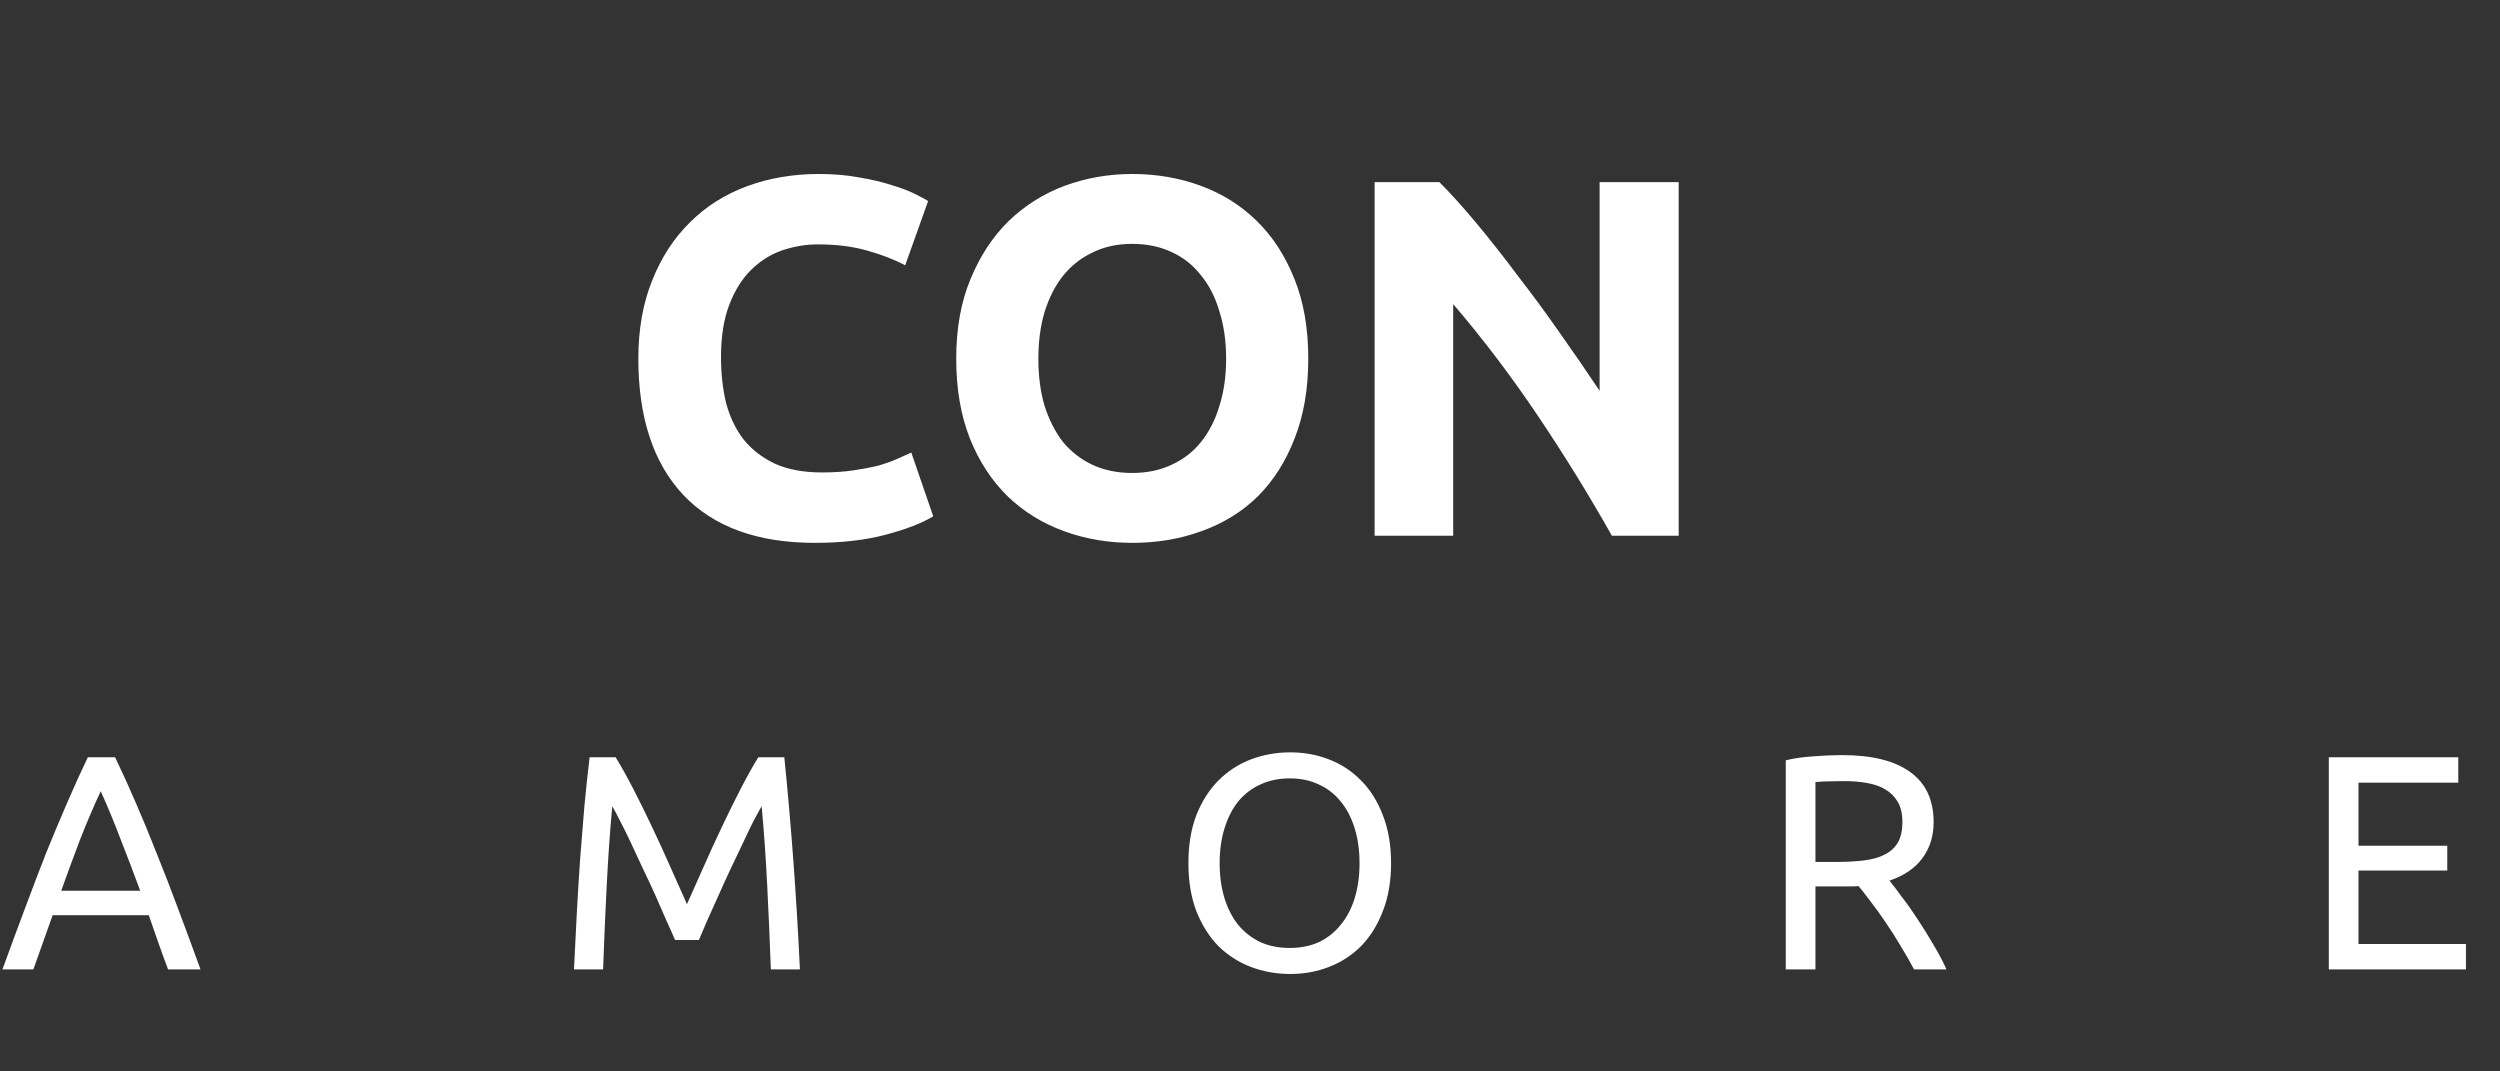 <svg width="98" height="42" viewBox="0 0 98 42" fill="none" xmlns="http://www.w3.org/2000/svg">
<rect x="0" y="0" width="98" height="42" fill="#333333" stroke="none"/>
<path d="M6.588 38C6.452 37.64 6.324 37.288 6.204 36.944C6.084 36.592 5.96 36.236 5.832 35.876H2.064L1.308 38H0.096C0.416 37.12 0.716 36.308 0.996 35.564C1.276 34.812 1.548 34.1 1.812 33.428C2.084 32.756 2.352 32.116 2.616 31.508C2.88 30.892 3.156 30.284 3.444 29.684H4.512C4.8 30.284 5.076 30.892 5.34 31.508C5.604 32.116 5.868 32.756 6.132 33.428C6.404 34.1 6.68 34.812 6.96 35.564C7.24 36.308 7.54 37.12 7.86 38H6.588ZM5.496 34.916C5.24 34.22 4.984 33.548 4.728 32.9C4.48 32.244 4.22 31.616 3.948 31.016C3.668 31.616 3.4 32.244 3.144 32.9C2.896 33.548 2.648 34.22 2.4 34.916H5.496ZM26.461 36.848C26.381 36.656 26.273 36.412 26.137 36.116C26.009 35.82 25.869 35.5 25.717 35.156C25.565 34.812 25.401 34.46 25.225 34.1C25.057 33.732 24.897 33.388 24.745 33.068C24.593 32.74 24.449 32.448 24.313 32.192C24.185 31.936 24.081 31.74 24.001 31.604C23.913 32.548 23.841 33.572 23.785 34.676C23.729 35.772 23.681 36.88 23.641 38H22.501C22.533 37.28 22.569 36.556 22.609 35.828C22.649 35.092 22.693 34.372 22.741 33.668C22.797 32.956 22.853 32.264 22.909 31.592C22.973 30.92 23.041 30.284 23.113 29.684H24.133C24.349 30.036 24.581 30.452 24.829 30.932C25.077 31.412 25.325 31.916 25.573 32.444C25.821 32.964 26.061 33.488 26.293 34.016C26.525 34.536 26.737 35.012 26.929 35.444C27.121 35.012 27.333 34.536 27.565 34.016C27.797 33.488 28.037 32.964 28.285 32.444C28.533 31.916 28.781 31.412 29.029 30.932C29.277 30.452 29.509 30.036 29.725 29.684H30.745C31.017 32.364 31.221 35.136 31.357 38H30.217C30.177 36.88 30.129 35.772 30.073 34.676C30.017 33.572 29.945 32.548 29.857 31.604C29.777 31.74 29.669 31.936 29.533 32.192C29.405 32.448 29.265 32.74 29.113 33.068C28.961 33.388 28.797 33.732 28.621 34.1C28.453 34.46 28.293 34.812 28.141 35.156C27.989 35.5 27.845 35.82 27.709 36.116C27.581 36.412 27.477 36.656 27.397 36.848H26.461ZM46.586 33.836C46.586 33.124 46.69 32.496 46.898 31.952C47.114 31.408 47.402 30.956 47.762 30.596C48.13 30.228 48.554 29.952 49.034 29.768C49.522 29.584 50.038 29.492 50.582 29.492C51.118 29.492 51.622 29.584 52.094 29.768C52.574 29.952 52.994 30.228 53.354 30.596C53.714 30.956 53.998 31.408 54.206 31.952C54.422 32.496 54.53 33.124 54.53 33.836C54.53 34.548 54.422 35.176 54.206 35.72C53.998 36.264 53.714 36.72 53.354 37.088C52.994 37.448 52.574 37.72 52.094 37.904C51.622 38.088 51.118 38.18 50.582 38.18C50.038 38.18 49.522 38.088 49.034 37.904C48.554 37.72 48.13 37.448 47.762 37.088C47.402 36.72 47.114 36.264 46.898 35.72C46.69 35.176 46.586 34.548 46.586 33.836ZM47.81 33.836C47.81 34.34 47.874 34.8 48.002 35.216C48.13 35.624 48.31 35.972 48.542 36.26C48.782 36.548 49.07 36.772 49.406 36.932C49.75 37.084 50.134 37.16 50.558 37.16C50.982 37.16 51.362 37.084 51.698 36.932C52.034 36.772 52.318 36.548 52.55 36.26C52.79 35.972 52.974 35.624 53.102 35.216C53.23 34.8 53.294 34.34 53.294 33.836C53.294 33.332 53.23 32.876 53.102 32.468C52.974 32.052 52.79 31.7 52.55 31.412C52.318 31.124 52.034 30.904 51.698 30.752C51.362 30.592 50.982 30.512 50.558 30.512C50.134 30.512 49.75 30.592 49.406 30.752C49.07 30.904 48.782 31.124 48.542 31.412C48.31 31.7 48.13 32.052 48.002 32.468C47.874 32.876 47.81 33.332 47.81 33.836ZM74.07 34.52C74.198 34.68 74.358 34.892 74.55 35.156C74.75 35.412 74.954 35.7 75.162 36.02C75.37 36.332 75.574 36.66 75.774 37.004C75.982 37.348 76.158 37.68 76.302 38H75.03C74.87 37.696 74.694 37.388 74.502 37.076C74.318 36.764 74.13 36.468 73.938 36.188C73.746 35.9 73.554 35.632 73.362 35.384C73.178 35.136 73.01 34.92 72.858 34.736C72.754 34.744 72.646 34.748 72.534 34.748C72.43 34.748 72.322 34.748 72.21 34.748H71.166V38H70.002V29.804C70.33 29.724 70.694 29.672 71.094 29.648C71.502 29.616 71.874 29.6 72.21 29.6C73.378 29.6 74.266 29.82 74.874 30.26C75.49 30.7 75.798 31.356 75.798 32.228C75.798 32.78 75.65 33.252 75.354 33.644C75.066 34.036 74.638 34.328 74.07 34.52ZM72.306 30.62C71.81 30.62 71.43 30.632 71.166 30.656V33.788H71.994C72.394 33.788 72.754 33.768 73.074 33.728C73.394 33.688 73.662 33.612 73.878 33.5C74.102 33.388 74.274 33.232 74.394 33.032C74.514 32.824 74.574 32.552 74.574 32.216C74.574 31.904 74.514 31.644 74.394 31.436C74.274 31.228 74.11 31.064 73.902 30.944C73.702 30.824 73.462 30.74 73.182 30.692C72.91 30.644 72.618 30.62 72.306 30.62ZM91.289 38V29.684H96.365V30.68H92.453V33.152H95.933V34.124H92.453V37.004H96.665V38H91.289Z" fill="white"/>
<path d="M31.943 21.28C29.69 21.28 27.97 20.653 26.783 19.4C25.61 18.147 25.023 16.367 25.023 14.06C25.023 12.913 25.203 11.893 25.563 11C25.923 10.093 26.417 9.333 27.043 8.72C27.67 8.093 28.417 7.62 29.283 7.3C30.15 6.98 31.09 6.82 32.103 6.82C32.69 6.82 33.223 6.867 33.703 6.96C34.183 7.04 34.603 7.14 34.963 7.26C35.323 7.367 35.623 7.48 35.863 7.6C36.103 7.72 36.277 7.813 36.383 7.88L35.483 10.4C35.057 10.173 34.557 9.98 33.983 9.82C33.423 9.66 32.783 9.58 32.063 9.58C31.583 9.58 31.11 9.66 30.643 9.82C30.19 9.98 29.783 10.24 29.423 10.6C29.077 10.947 28.797 11.4 28.583 11.96C28.37 12.52 28.263 13.2 28.263 14C28.263 14.64 28.33 15.24 28.463 15.8C28.61 16.347 28.837 16.82 29.143 17.22C29.463 17.62 29.877 17.94 30.383 18.18C30.89 18.407 31.503 18.52 32.223 18.52C32.677 18.52 33.083 18.493 33.443 18.44C33.803 18.387 34.123 18.327 34.403 18.26C34.683 18.18 34.93 18.093 35.143 18C35.357 17.907 35.55 17.82 35.723 17.74L36.583 20.24C36.143 20.507 35.523 20.747 34.723 20.96C33.923 21.173 32.997 21.28 31.943 21.28ZM40.704 14.06C40.704 14.74 40.784 15.353 40.944 15.9C41.118 16.447 41.358 16.92 41.664 17.32C41.984 17.707 42.371 18.007 42.824 18.22C43.278 18.433 43.798 18.54 44.384 18.54C44.958 18.54 45.471 18.433 45.924 18.22C46.391 18.007 46.778 17.707 47.084 17.32C47.404 16.92 47.644 16.447 47.804 15.9C47.978 15.353 48.064 14.74 48.064 14.06C48.064 13.38 47.978 12.767 47.804 12.22C47.644 11.66 47.404 11.187 47.084 10.8C46.778 10.4 46.391 10.093 45.924 9.88C45.471 9.667 44.958 9.56 44.384 9.56C43.798 9.56 43.278 9.673 42.824 9.9C42.371 10.113 41.984 10.42 41.664 10.82C41.358 11.207 41.118 11.68 40.944 12.24C40.784 12.787 40.704 13.393 40.704 14.06ZM51.284 14.06C51.284 15.247 51.104 16.293 50.744 17.2C50.398 18.093 49.918 18.847 49.304 19.46C48.691 20.06 47.958 20.513 47.104 20.82C46.264 21.127 45.358 21.28 44.384 21.28C43.438 21.28 42.544 21.127 41.704 20.82C40.864 20.513 40.131 20.06 39.504 19.46C38.878 18.847 38.384 18.093 38.024 17.2C37.664 16.293 37.484 15.247 37.484 14.06C37.484 12.873 37.671 11.833 38.044 10.94C38.418 10.033 38.918 9.273 39.544 8.66C40.184 8.047 40.918 7.587 41.744 7.28C42.584 6.973 43.464 6.82 44.384 6.82C45.331 6.82 46.224 6.973 47.064 7.28C47.904 7.587 48.638 8.047 49.264 8.66C49.891 9.273 50.384 10.033 50.744 10.94C51.104 11.833 51.284 12.873 51.284 14.06ZM63.185 21C62.292 19.413 61.325 17.847 60.285 16.3C59.245 14.753 58.139 13.293 56.965 11.92V21H53.885V7.14H56.425C56.865 7.58 57.352 8.12 57.885 8.76C58.419 9.4 58.959 10.087 59.505 10.82C60.065 11.54 60.618 12.293 61.165 13.08C61.712 13.853 62.225 14.6 62.705 15.32V7.14H65.805V21H63.185Z" fill="white"/>
</svg>

